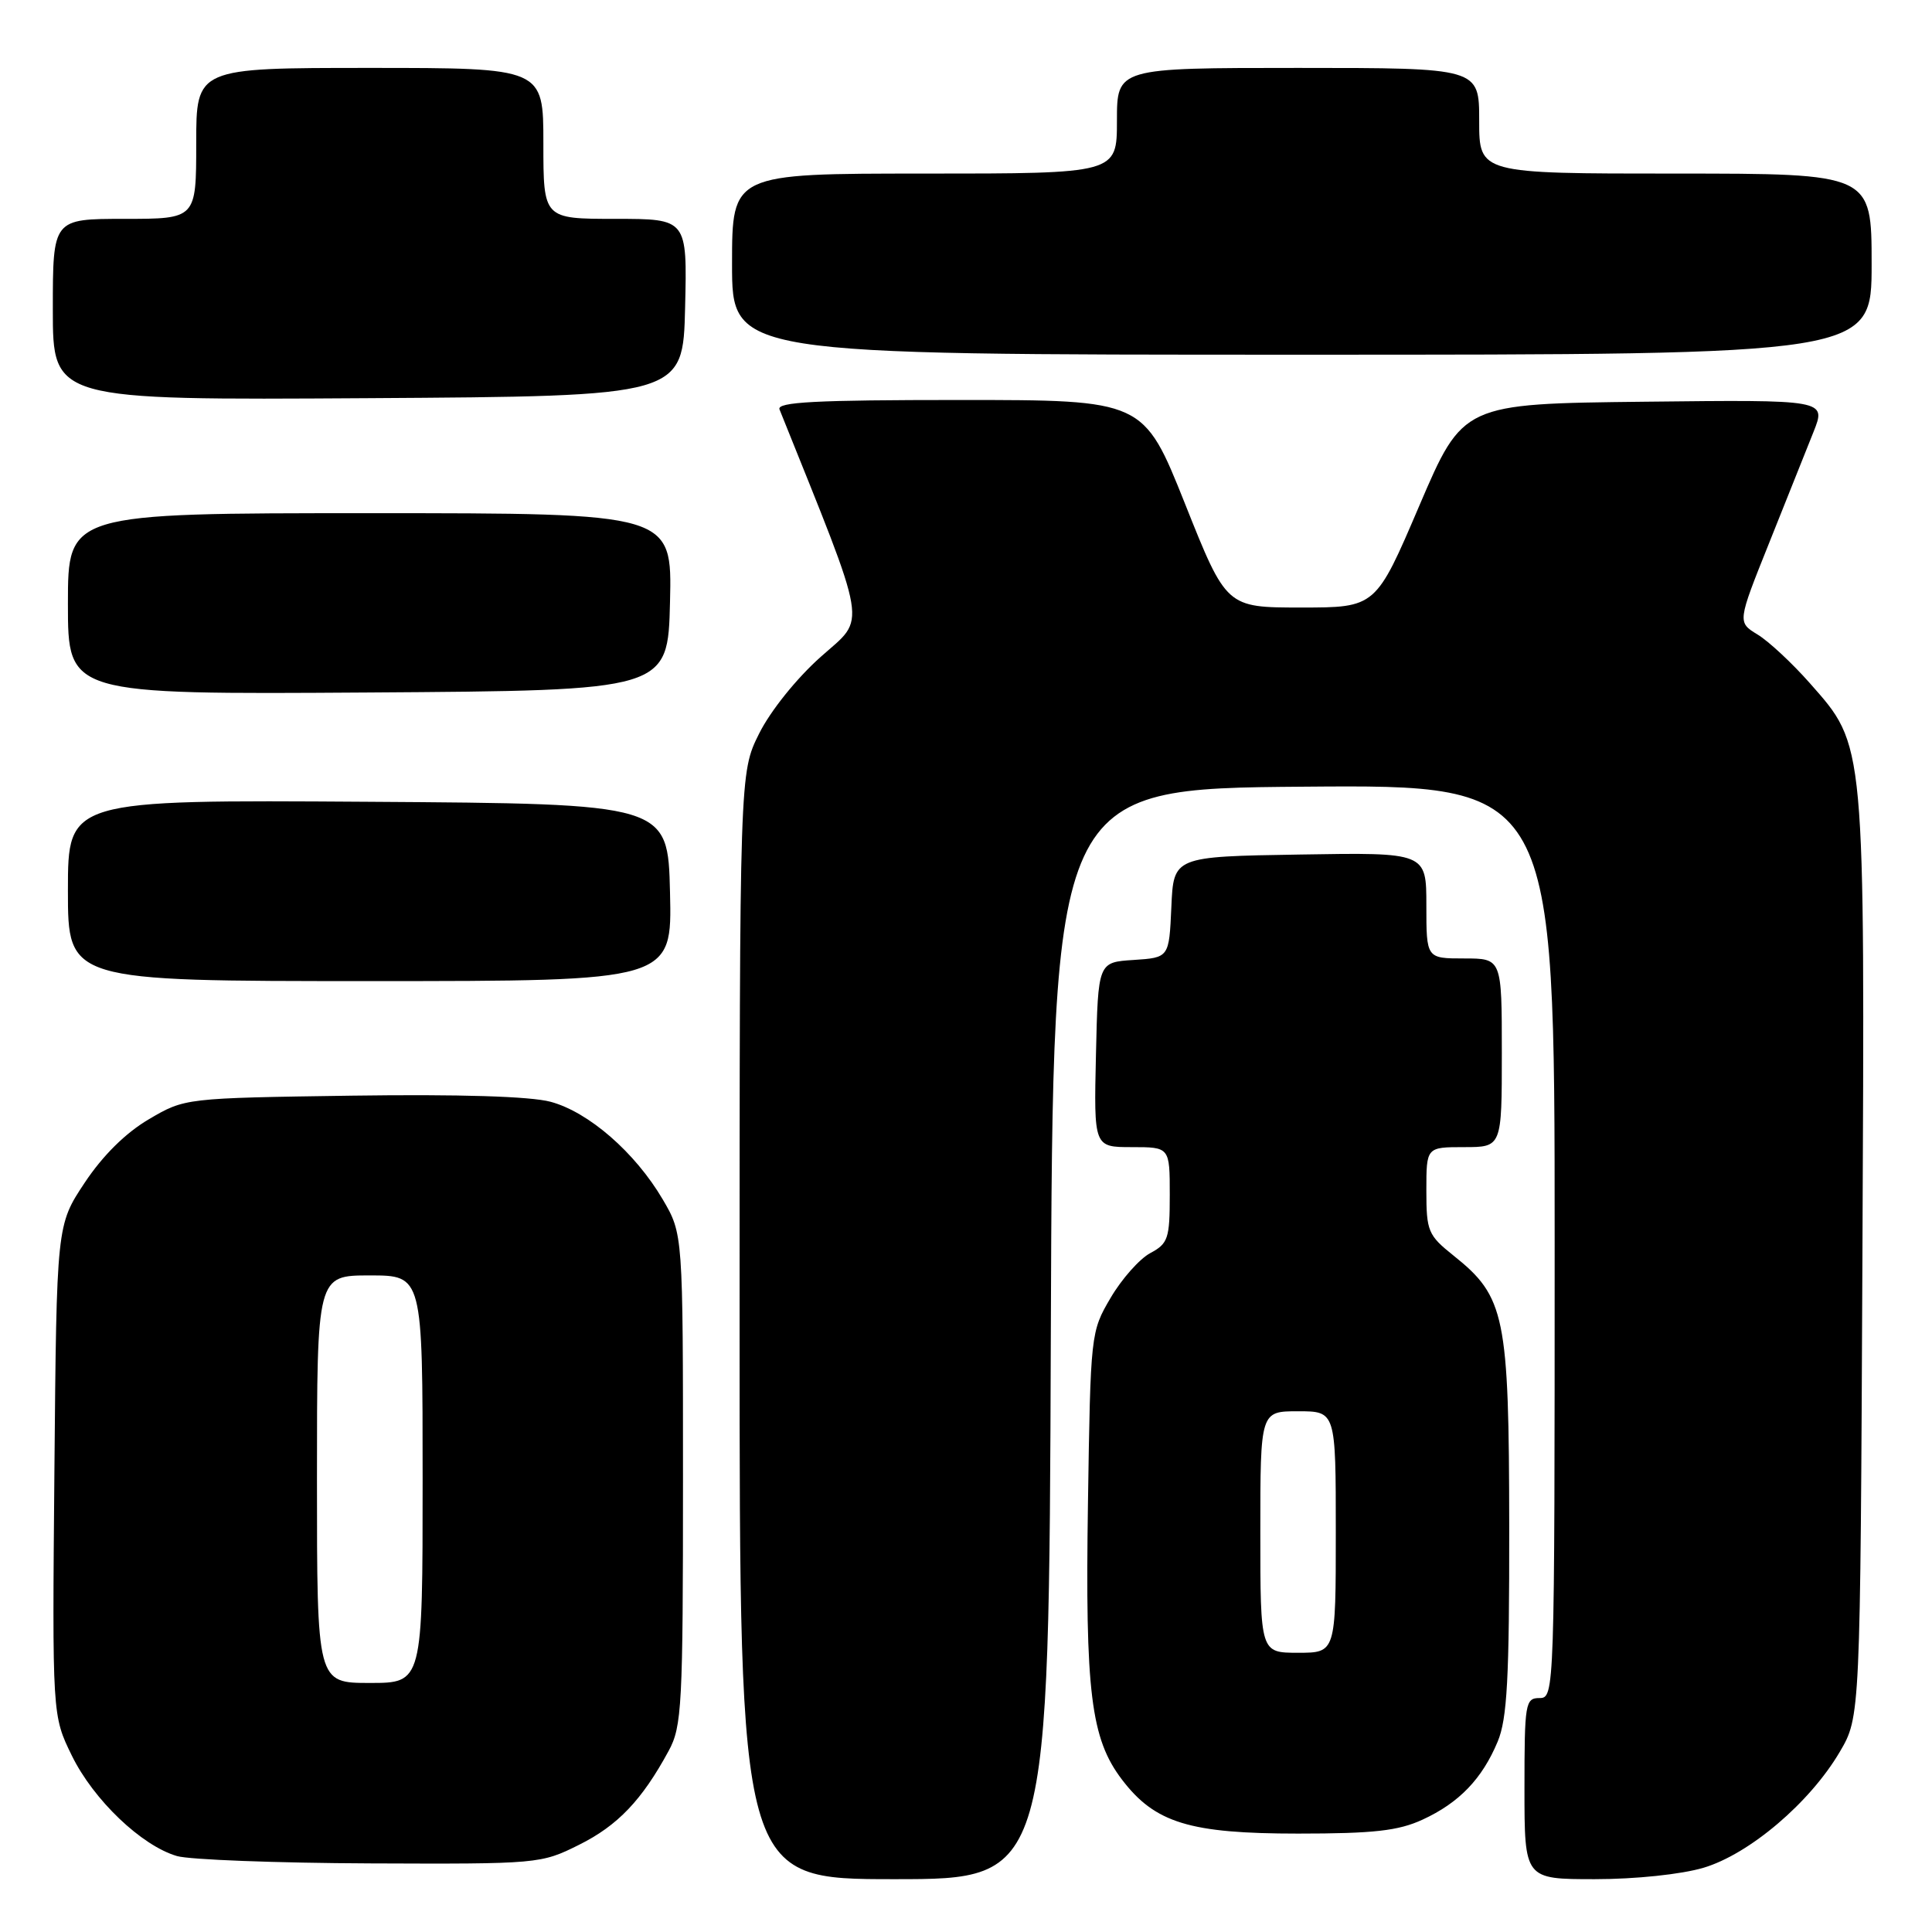<?xml version="1.0" encoding="UTF-8" standalone="no"?>
<!DOCTYPE svg PUBLIC "-//W3C//DTD SVG 1.1//EN" "http://www.w3.org/Graphics/SVG/1.1/DTD/svg11.dtd" >
<svg xmlns="http://www.w3.org/2000/svg" xmlns:xlink="http://www.w3.org/1999/xlink" version="1.1" viewBox="0 0 256 256">
 <g >
 <path fill="currentColor"
d=" M 139.24 176.75 C 139.50 104.50 139.50 104.50 172.75 104.24 C 206.00 103.97 206.00 103.97 206.00 164.49 C 206.00 224.33 205.98 225.00 204.00 225.00 C 202.11 225.00 202.00 225.67 202.00 237.00 C 202.00 249.00 202.00 249.00 211.32 249.00 C 216.72 249.00 222.78 248.36 225.72 247.49 C 231.80 245.68 239.82 238.87 243.78 232.13 C 246.50 227.50 246.50 227.50 246.78 166.61 C 247.10 97.70 247.21 98.93 239.81 90.52 C 237.48 87.88 234.37 84.98 232.89 84.08 C 230.21 82.45 230.21 82.45 234.41 71.97 C 236.72 66.21 239.37 59.58 240.30 57.23 C 242.00 52.96 242.00 52.96 217.92 53.23 C 193.85 53.50 193.85 53.50 188.07 67.00 C 182.30 80.50 182.30 80.50 172.40 80.50 C 162.50 80.50 162.50 80.50 157.02 66.75 C 151.53 53.00 151.53 53.00 127.16 53.00 C 108.06 53.00 102.89 53.27 103.29 54.25 C 115.24 84.01 114.83 81.61 108.77 87.02 C 105.55 89.88 102.08 94.21 100.59 97.20 C 98.00 102.39 98.00 102.39 98.00 175.70 C 98.00 249.00 98.00 249.00 118.49 249.00 C 138.99 249.00 138.99 249.00 139.24 176.75 Z  M 76.72 244.45 C 81.85 241.90 85.06 238.53 88.60 232.00 C 90.36 228.77 90.50 226.02 90.50 196.00 C 90.50 163.50 90.50 163.50 87.81 158.92 C 84.16 152.71 77.99 147.34 72.95 145.99 C 70.27 145.27 60.86 144.98 46.64 145.18 C 24.50 145.50 24.50 145.50 19.72 148.31 C 16.65 150.11 13.61 153.12 11.22 156.72 C 7.50 162.32 7.50 162.32 7.21 194.82 C 6.92 227.32 6.92 227.32 9.52 232.63 C 12.39 238.49 18.75 244.57 23.46 245.94 C 25.13 246.42 36.65 246.86 49.05 246.91 C 71.31 247.00 71.68 246.97 76.72 244.45 Z  M 188.50 241.11 C 193.34 238.88 196.39 235.71 198.45 230.77 C 199.71 227.76 200.00 222.42 199.98 202.28 C 199.95 174.33 199.44 171.83 192.61 166.38 C 189.22 163.67 189.00 163.15 189.00 157.75 C 189.00 152.00 189.00 152.00 194.00 152.00 C 199.00 152.00 199.00 152.00 199.00 139.50 C 199.00 127.00 199.00 127.00 194.00 127.00 C 189.00 127.00 189.00 127.00 189.00 119.98 C 189.00 112.95 189.00 112.95 172.25 113.23 C 155.50 113.50 155.50 113.50 155.21 120.20 C 154.91 126.89 154.91 126.89 150.21 127.20 C 145.50 127.50 145.50 127.50 145.22 139.75 C 144.94 152.00 144.94 152.00 149.97 152.00 C 155.00 152.00 155.00 152.00 155.00 158.33 C 155.00 164.11 154.78 164.78 152.42 166.04 C 151.00 166.80 148.63 169.47 147.17 171.96 C 144.52 176.46 144.50 176.69 144.16 199.20 C 143.78 224.23 144.54 230.39 148.67 235.81 C 153.04 241.55 157.64 242.96 172.00 242.96 C 182.04 242.96 185.29 242.59 188.50 241.11 Z  M 88.78 118.25 C 88.50 106.50 88.50 106.50 48.75 106.24 C 9.00 105.98 9.00 105.98 9.00 117.99 C 9.00 130.00 9.00 130.00 49.03 130.00 C 89.06 130.00 89.06 130.00 88.78 118.25 Z  M 88.78 79.75 C 89.06 68.00 89.06 68.00 49.03 68.00 C 9.00 68.00 9.00 68.00 9.00 80.01 C 9.00 92.02 9.00 92.02 48.75 91.76 C 88.50 91.50 88.50 91.50 88.78 79.75 Z  M 90.78 40.75 C 91.06 29.00 91.06 29.00 81.53 29.00 C 72.00 29.00 72.00 29.00 72.00 19.00 C 72.00 9.00 72.00 9.00 49.00 9.00 C 26.00 9.00 26.00 9.00 26.00 19.00 C 26.00 29.00 26.00 29.00 16.50 29.00 C 7.00 29.00 7.00 29.00 7.00 41.01 C 7.00 53.02 7.00 53.02 48.75 52.76 C 90.50 52.50 90.50 52.50 90.78 40.75 Z  M 248.00 35.00 C 248.00 23.00 248.00 23.00 222.00 23.00 C 196.00 23.00 196.00 23.00 196.00 16.00 C 196.00 9.00 196.00 9.00 172.00 9.00 C 148.00 9.00 148.00 9.00 148.00 16.00 C 148.00 23.00 148.00 23.00 122.50 23.00 C 97.00 23.00 97.00 23.00 97.00 35.00 C 97.00 47.00 97.00 47.00 172.50 47.00 C 248.00 47.00 248.00 47.00 248.00 35.00 Z  M 42.00 196.00 C 42.00 169.00 42.00 169.00 49.00 169.00 C 56.00 169.00 56.00 169.00 56.00 196.00 C 56.00 223.00 56.00 223.00 49.00 223.00 C 42.00 223.00 42.00 223.00 42.00 196.00 Z  M 167.00 203.00 C 167.00 187.00 167.00 187.00 172.00 187.00 C 177.00 187.00 177.00 187.00 177.00 203.00 C 177.00 219.00 177.00 219.00 172.00 219.00 C 167.00 219.00 167.00 219.00 167.00 203.00 Z "/>
</g>
</svg>